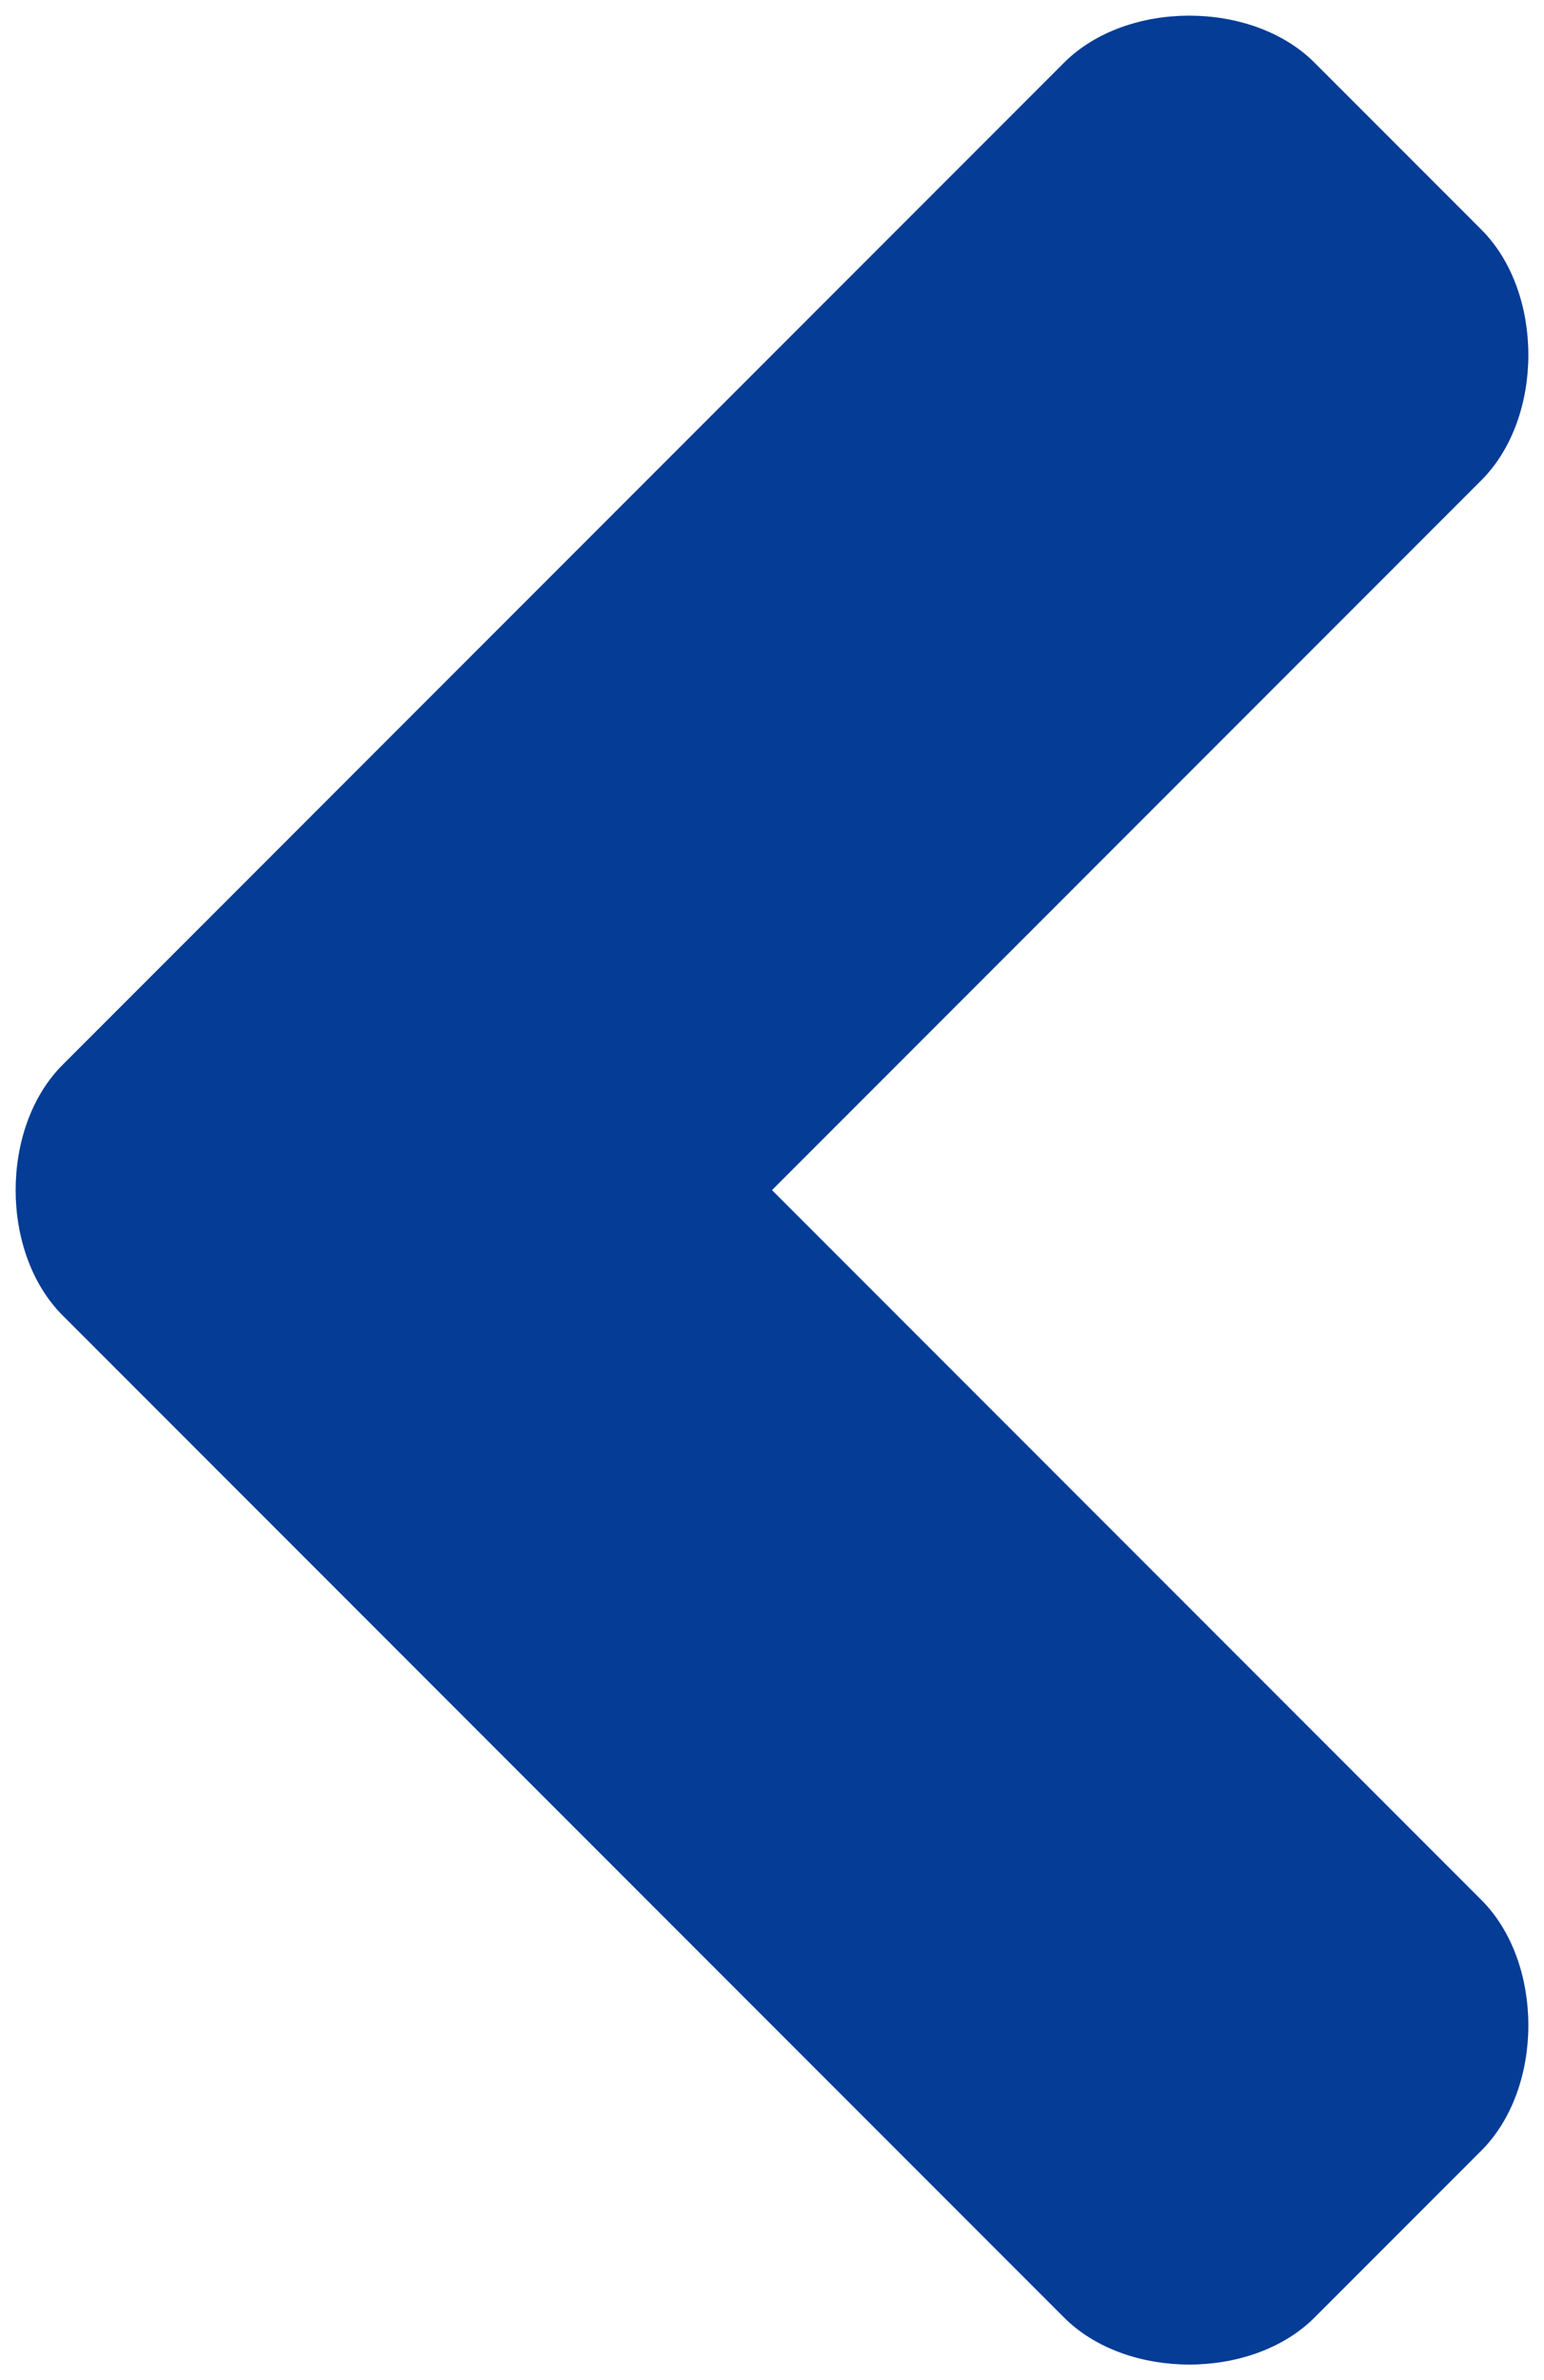 <?xml version="1.0" encoding="UTF-8"?>
<svg id="Layer_1" data-name="Layer 1" xmlns="http://www.w3.org/2000/svg" version="1.1" viewBox="0 0 7.4 11.4">
  <defs>
    <style>
      .cls-1 {
        fill: #053c96;
        stroke-width: 0px;
      }
    </style>
  </defs>
  <path id="Icon_awesome-angle-right" data-name="Icon awesome-angle-right" class="cls-1" d="M.3,6.3s0,0,0,0c-.3-.3-.3-.9,0-1.2L5.1.3s0,0,0,0c.3-.3.9-.3,1.2,0l.8.8s0,0,0,0c.3.3.3.9,0,1.2l-3.4,3.4,3.4,3.4s0,0,0,0c.3.3.3.9,0,1.2l-.8.8s0,0,0,0c-.3.3-.9.3-1.2,0L.3,6.3h0Z"/>
</svg>